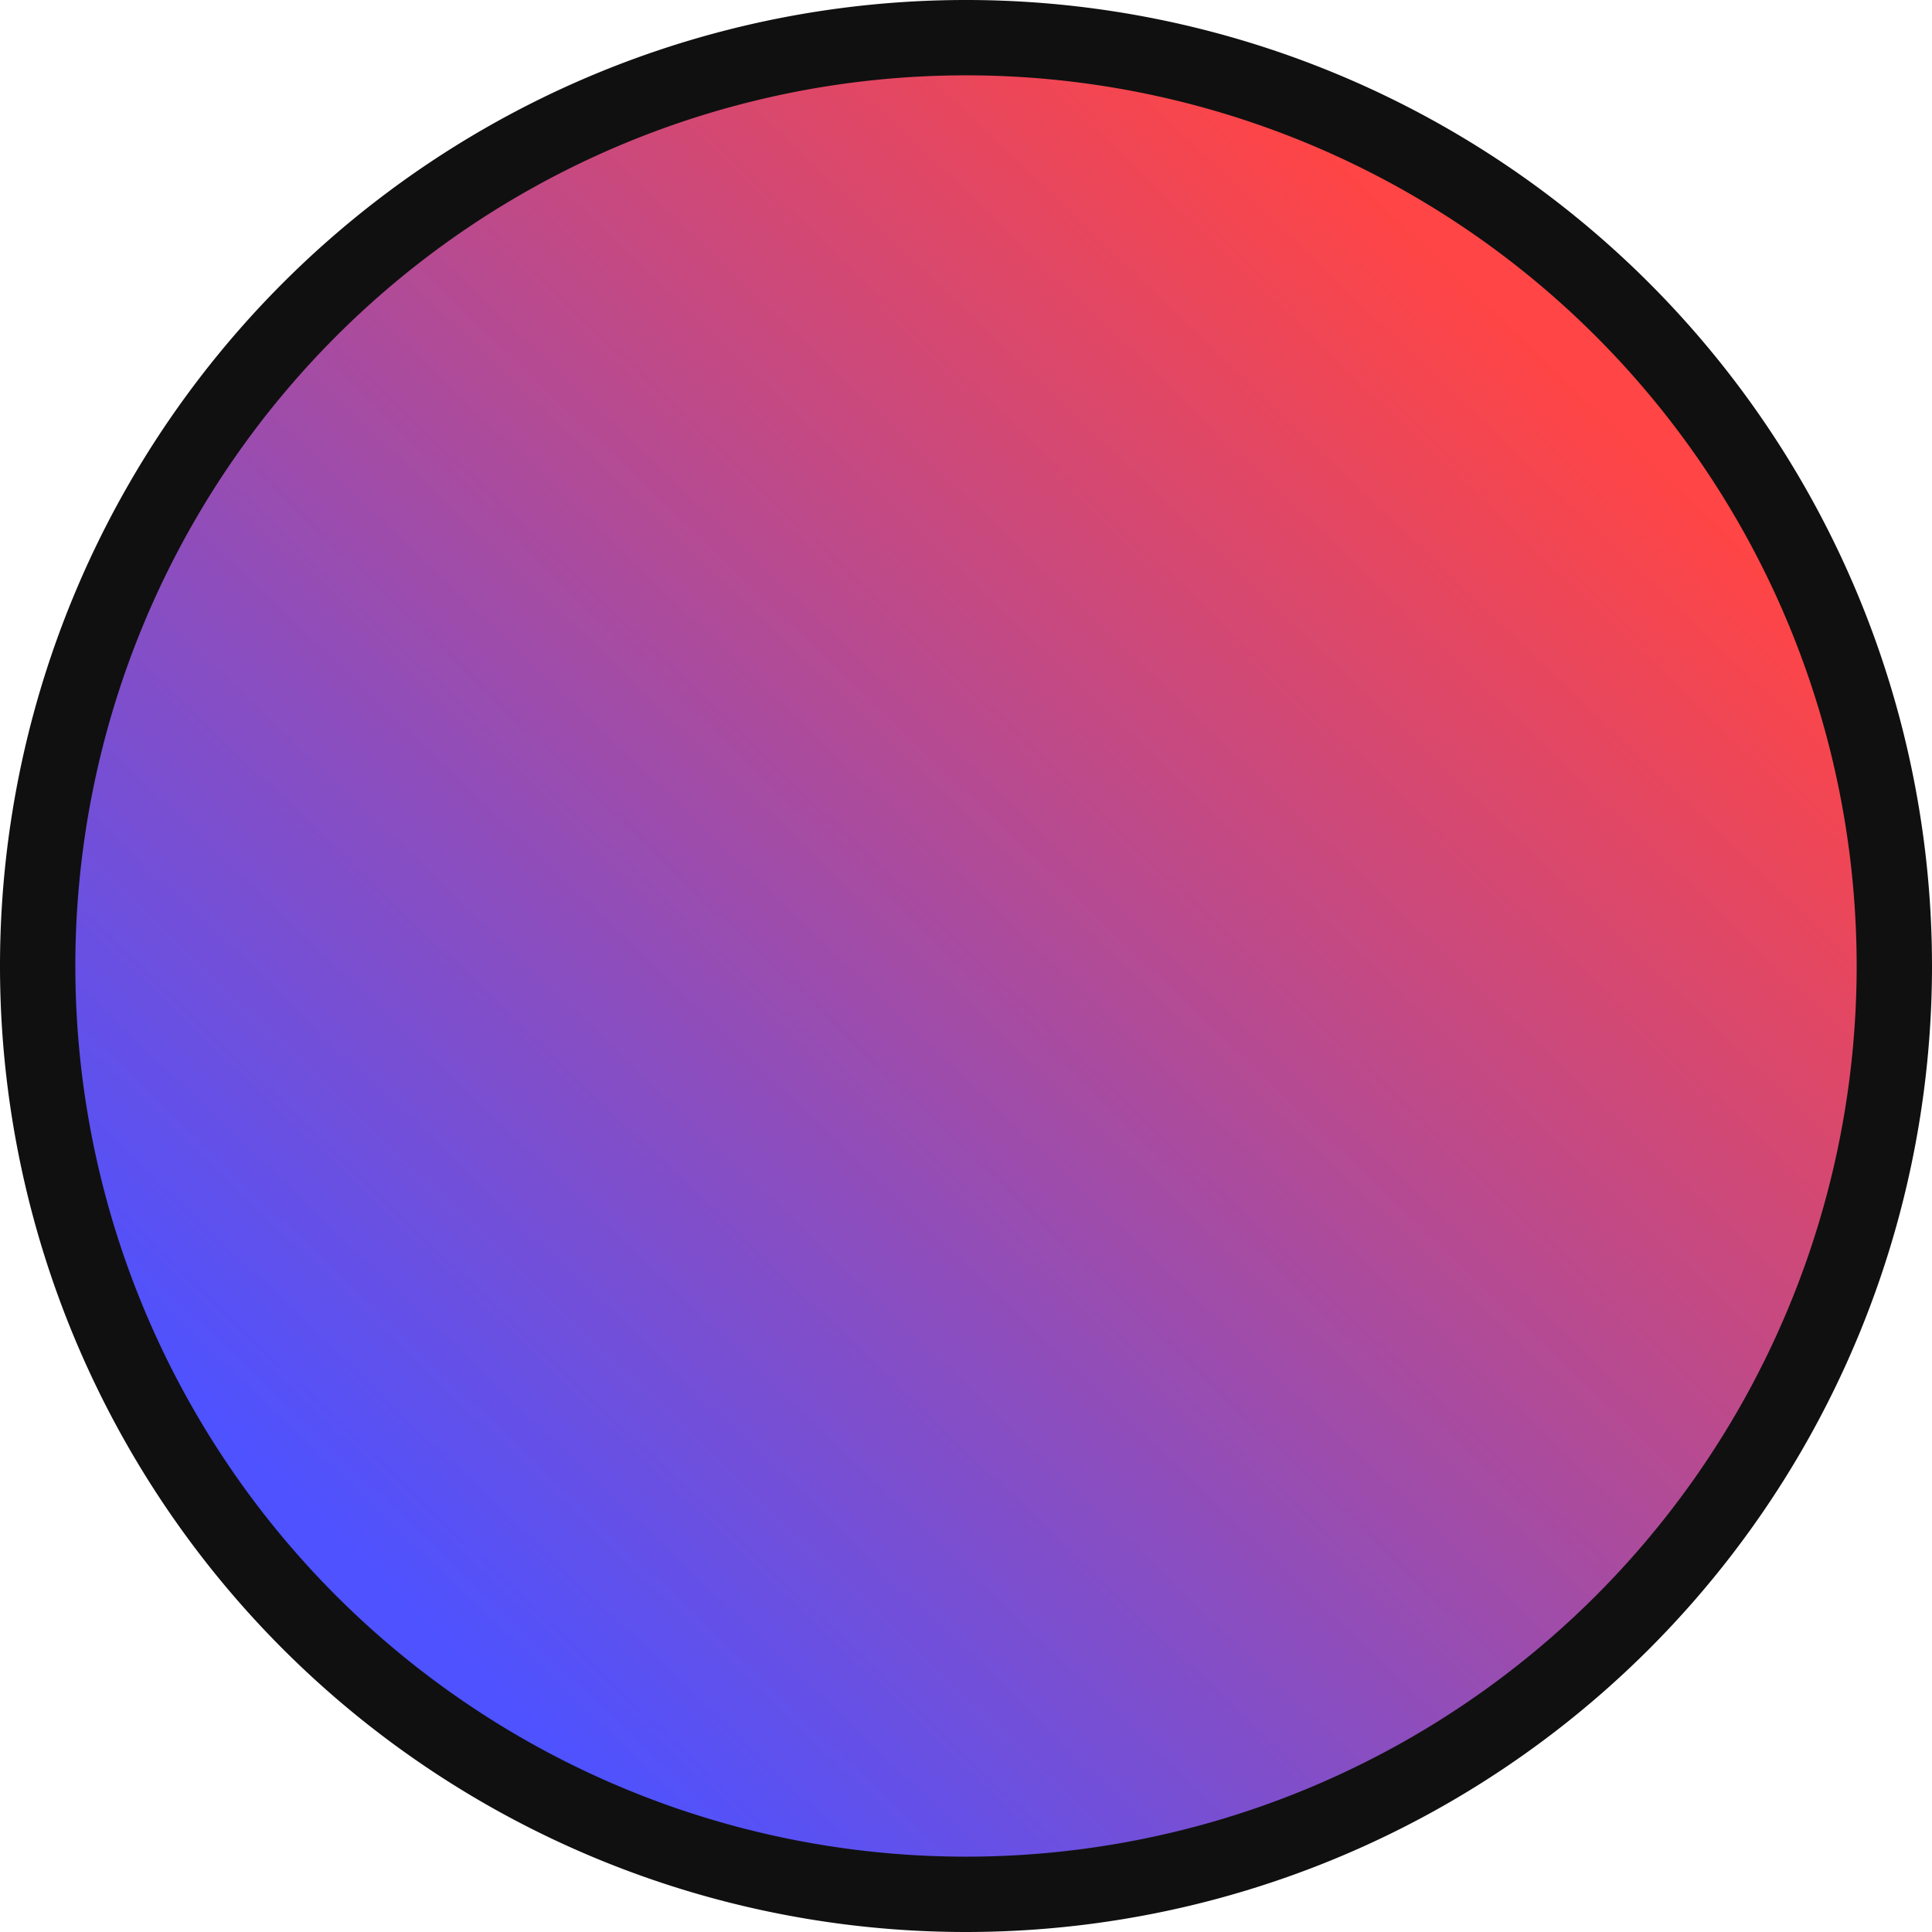 <?xml version="1.0" encoding="UTF-8" standalone="no"?>
<!-- Created with Inkscape (http://www.inkscape.org/) -->

<svg
   width="512"
   height="512"
   viewBox="0 0 512 512"
   version="1.1"
   id="svg1"
   inkscape:version="1.4.2 (ebf0e940d0, 2025-05-08)"
   sodipodi:docname="favicon.svg"
   xmlns:inkscape="http://www.inkscape.org/namespaces/inkscape"
   xmlns:sodipodi="http://sodipodi.sourceforge.net/DTD/sodipodi-0.dtd"
   xmlns:xlink="http://www.w3.org/1999/xlink"
   xmlns="http://www.w3.org/2000/svg"
   xmlns:svg="http://www.w3.org/2000/svg">
  <sodipodi:namedview
     id="namedview1"
     pagecolor="#ffffff"
     bordercolor="#000000"
     borderopacity="0.25"
     inkscape:showpageshadow="2"
     inkscape:pageopacity="0.0"
     inkscape:pagecheckerboard="true"
     inkscape:deskcolor="#d1d1d1"
     inkscape:document-units="px"
     inkscape:zoom="1.5716553"
     inkscape:cx="358.53918"
     inkscape:cy="286.9586"
     inkscape:window-width="2550"
     inkscape:window-height="1366"
     inkscape:window-x="0"
     inkscape:window-y="0"
     inkscape:window-maximized="1"
     inkscape:current-layer="layer1" />
  <defs
     id="defs1">
    <linearGradient
       id="linearGradient1"
       inkscape:collect="always">
      <stop
         style="stop-color:#ff4545;stop-opacity:1;"
         offset="0"
         id="stop1" />
      <stop
         style="stop-color:#4e52ff;stop-opacity:1;"
         offset="1"
         id="stop2" />
    </linearGradient>
    <linearGradient
       inkscape:collect="always"
       xlink:href="#linearGradient1"
       id="linearGradient2"
       x1="408.011"
       y1="91.842"
       x2="96.99"
       y2="416.977"
       gradientUnits="userSpaceOnUse"
       gradientTransform="matrix(0.998,0,0,0.998,0.44,0.44)" />
  </defs>
  <g
     inkscape:label="Layer 1"
     inkscape:groupmode="layer"
     id="layer1">
    <path
       style="fill:url(#linearGradient2);stroke:#101010;stroke-width:19.966;stroke-linecap:round;stroke-linejoin:round;stroke-dasharray:none;stroke-opacity:1;paint-order:stroke fill markers"
       id="path1"
       sodipodi:type="arc"
       sodipodi:cx="256"
       sodipodi:cy="256"
       sodipodi:rx="246.01718"
       sodipodi:ry="246.01718"
       sodipodi:start="0"
       sodipodi:end="6.2823685"
       sodipodi:open="true"
       sodipodi:arc-type="arc"
       d="M 502.017,256 A 246.017,246.017 0 0 1 256.05,502.017 246.017,246.017 0 0 1 9.983,256.1 246.017,246.017 0 0 1 255.849,9.983 246.017,246.017 0 0 1 502.017,255.799" />
  </g>
</svg>
